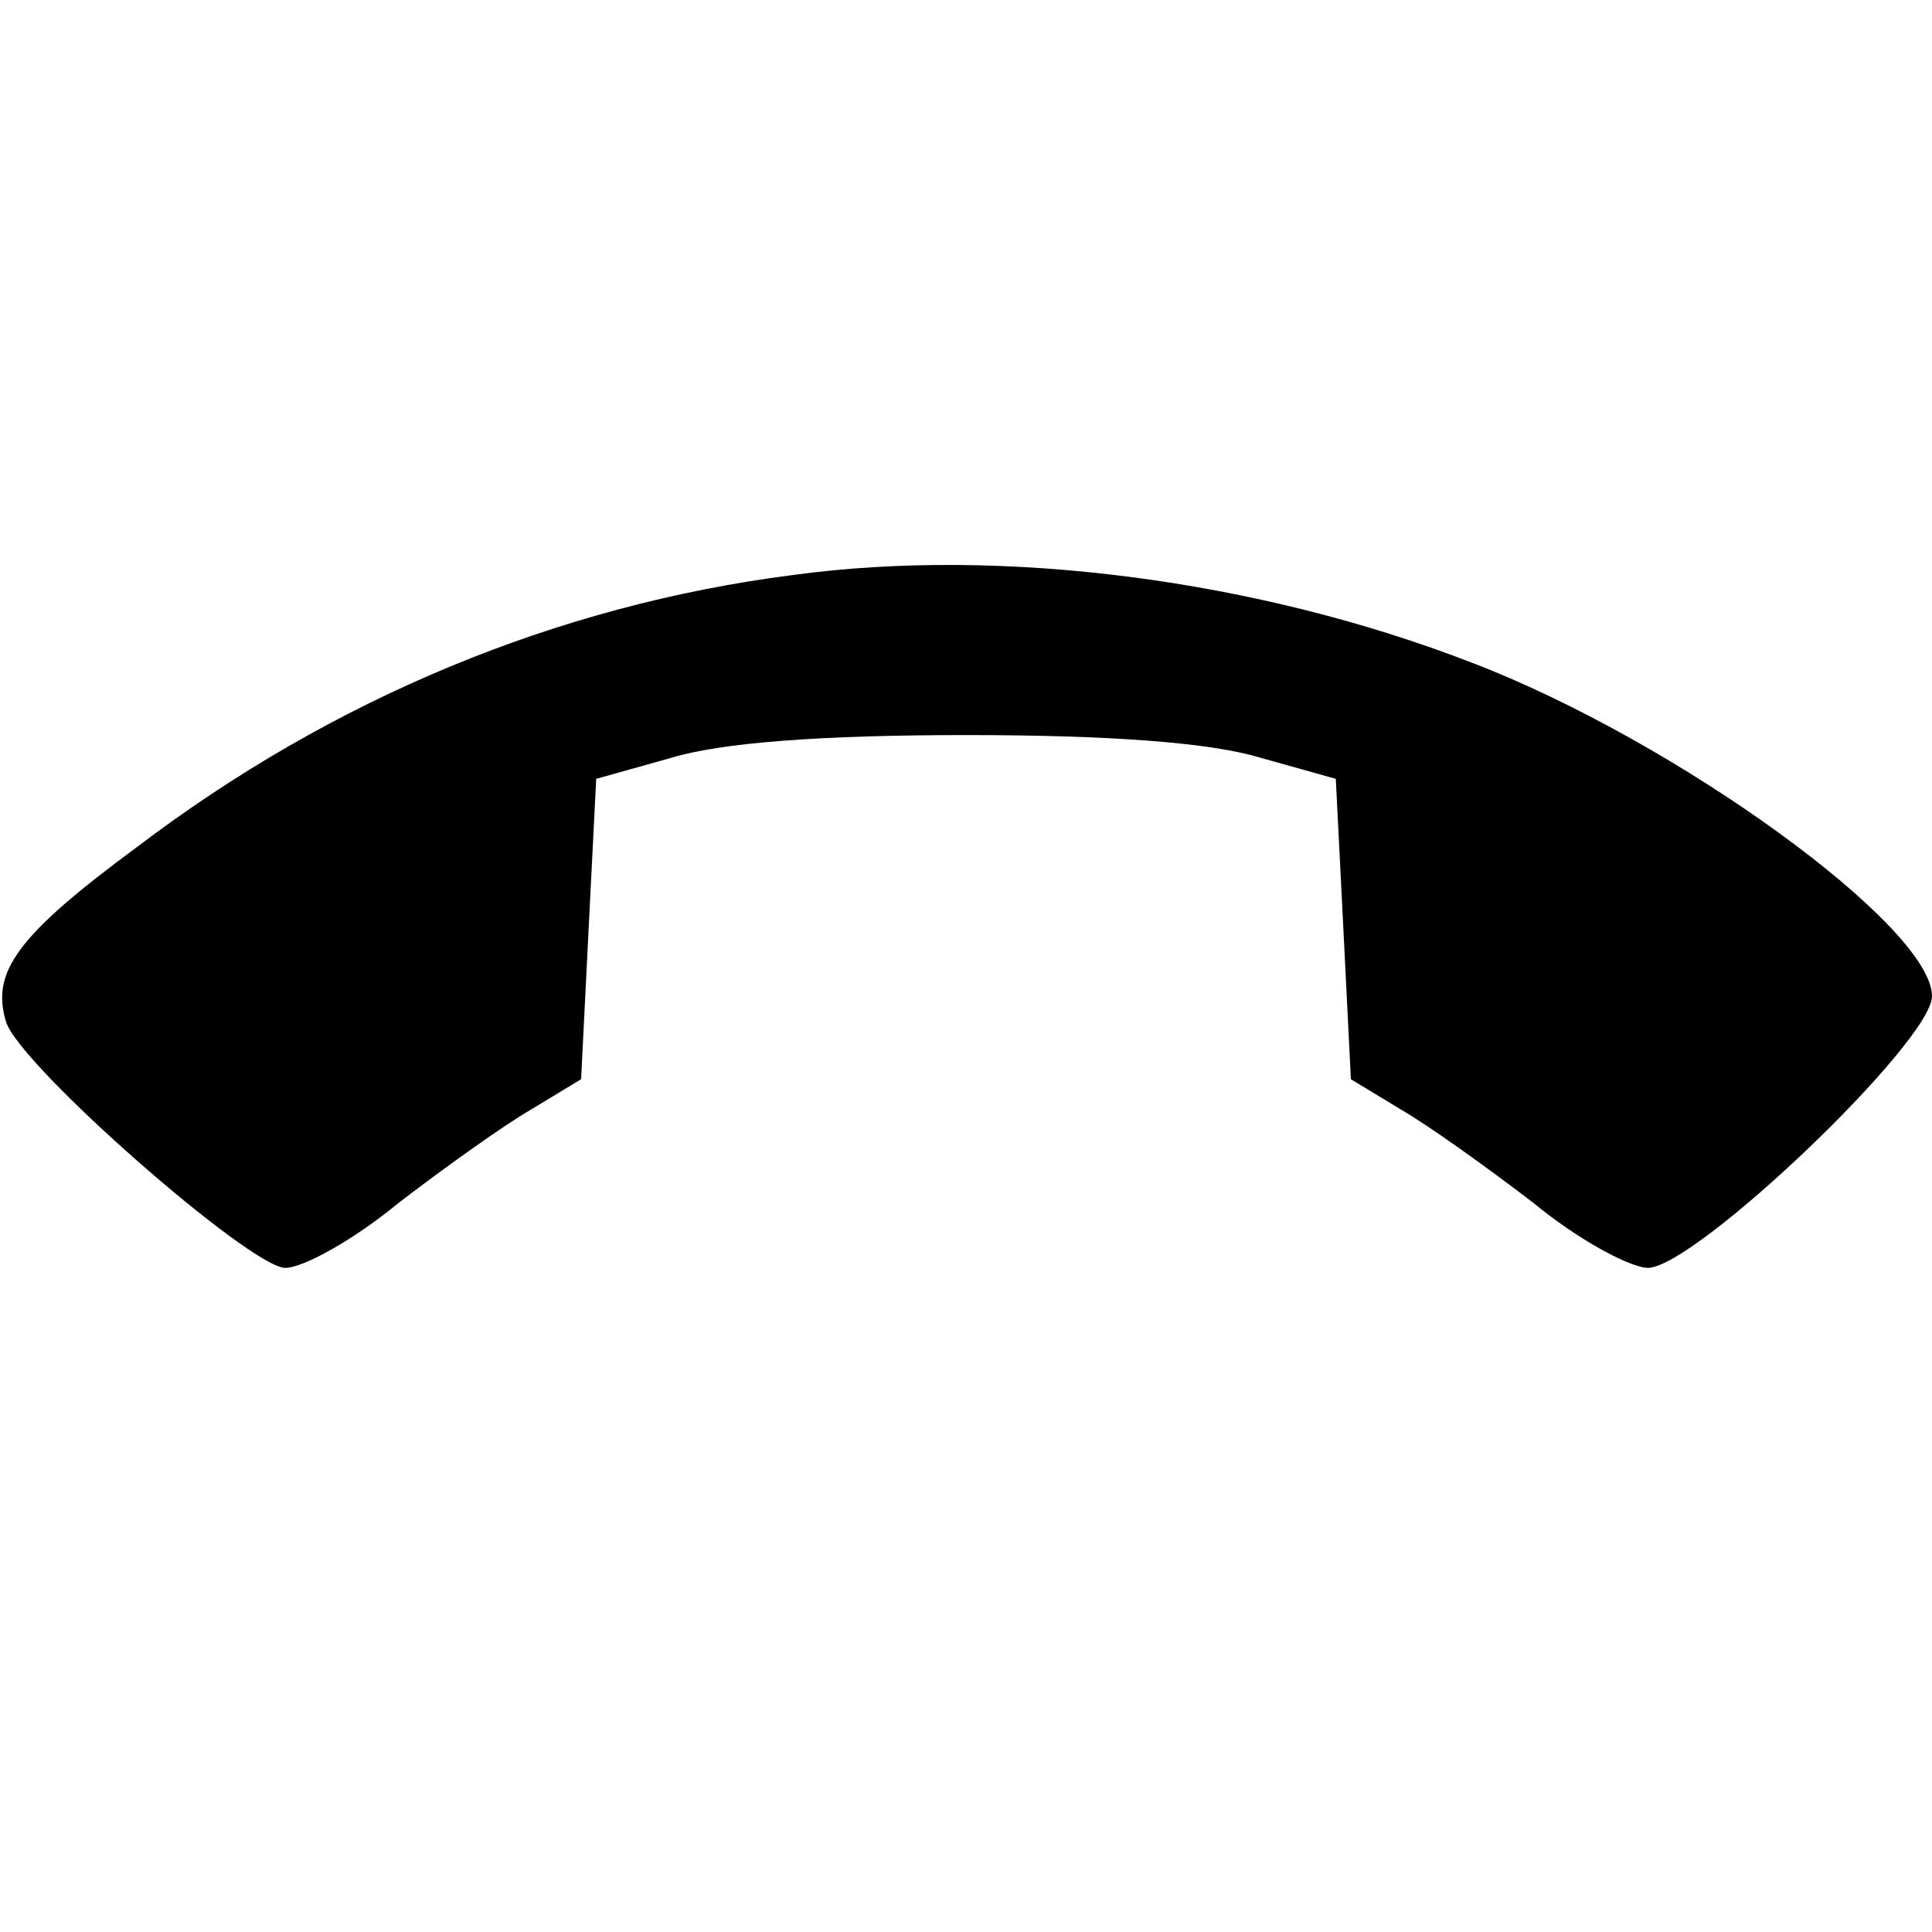 <?xml version="1.0" standalone="no"?>
<!DOCTYPE svg PUBLIC "-//W3C//DTD SVG 20010904//EN"
 "http://www.w3.org/TR/2001/REC-SVG-20010904/DTD/svg10.dtd">
<svg version="1.0" xmlns="http://www.w3.org/2000/svg"
 width="128pt" height="128pt" viewBox="0 0 128 128"
 preserveAspectRatio="xMidYMid meet">

<g transform="translate(0,128) scale(0.1,-0.1)"
fill="#000000" stroke="none">
<path d="M525 899 c-156 -20 -305 -82 -434 -180 -80 -59 -97 -83 -87 -116 9
-29 162 -163 185 -163 12 0 46 19 75 43 30 23 69 51 88 62 l33 20 5 100 5 99
50 14 c33 10 99 15 195 15 96 0 162 -5 195 -15 l50 -14 5 -99 5 -100 33 -20
c19 -11 58 -39 88 -62 29 -24 64 -43 76 -43 32 1 188 150 188 180 0 46 -169
169 -305 221 -142 55 -311 77 -450 58z"/>
</g>
</svg>
